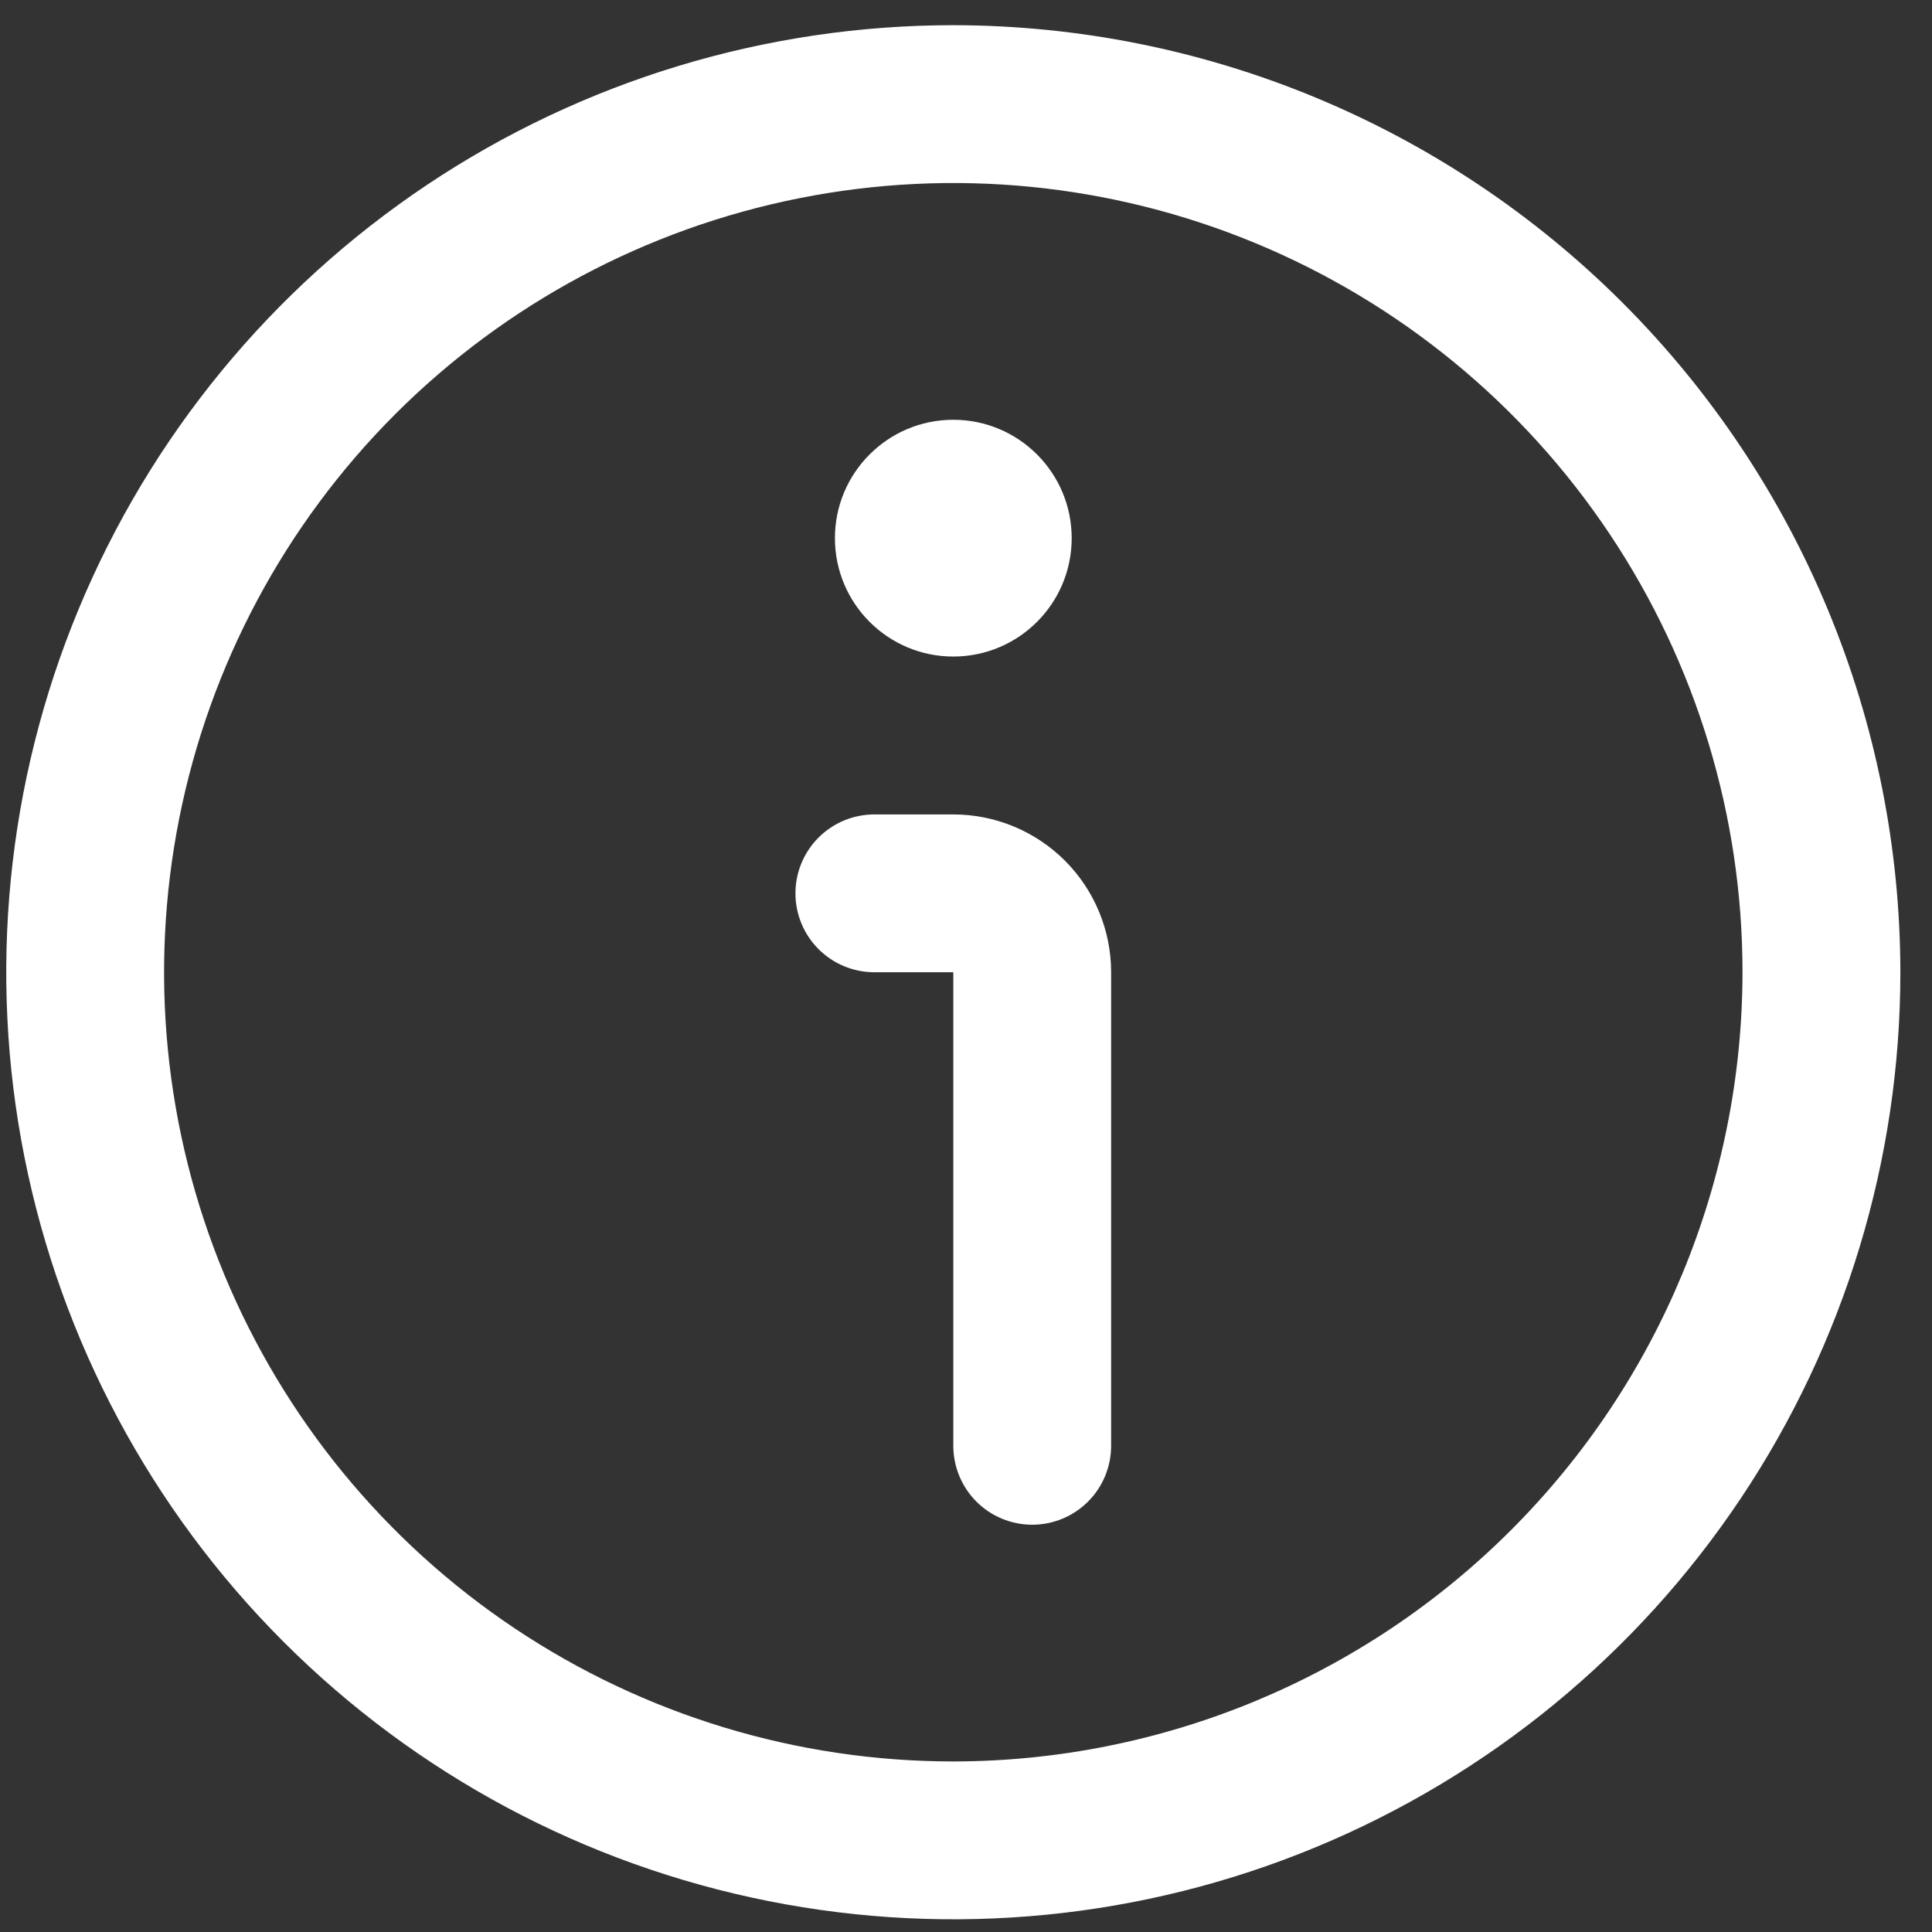 <svg width="51" height="51" viewBox="0 0 51 51" fill="none" xmlns="http://www.w3.org/2000/svg">
<rect x="0" y="0" width="51" height="51" fill="#333333" stroke="none"/>
<g clip-path="url(#clip0_62_103)">
<path d="M25.165 0.665C20.22 0.665 15.387 2.131 11.275 4.878C7.164 7.625 3.96 11.529 2.068 16.098C0.176 20.666 -0.319 25.692 0.645 30.542C1.61 35.392 3.991 39.846 7.487 43.342C10.983 46.839 15.438 49.22 20.288 50.184C25.137 51.149 30.164 50.654 34.732 48.762C39.3 46.87 43.205 43.665 45.952 39.554C48.699 35.443 50.165 30.609 50.165 25.665C50.158 19.037 47.521 12.682 42.835 7.995C38.148 3.308 31.793 0.672 25.165 0.665V0.665ZM25.165 46.498C21.044 46.498 17.016 45.276 13.59 42.987C10.164 40.698 7.494 37.444 5.917 33.637C4.34 29.831 3.928 25.642 4.732 21.6C5.536 17.559 7.52 13.847 10.433 10.933C13.347 8.02 17.059 6.036 21.1 5.232C25.142 4.428 29.331 4.84 33.137 6.417C36.944 7.994 40.198 10.664 42.487 14.09C44.776 17.516 45.998 21.544 45.998 25.665C45.992 31.188 43.795 36.484 39.889 40.389C35.984 44.295 30.688 46.492 25.165 46.498Z" fill="white"/>
<path d="M25.165 21.499H23.081C22.529 21.499 21.999 21.718 21.608 22.109C21.217 22.5 20.998 23.029 20.998 23.582C20.998 24.134 21.217 24.664 21.608 25.055C21.999 25.446 22.529 25.665 23.081 25.665H25.165V38.165C25.165 38.718 25.384 39.248 25.775 39.639C26.165 40.029 26.695 40.249 27.248 40.249C27.8 40.249 28.33 40.029 28.721 39.639C29.112 39.248 29.331 38.718 29.331 38.165V25.665C29.331 24.56 28.892 23.5 28.111 22.719C27.329 21.938 26.27 21.499 25.165 21.499Z" fill="white"/>
<path d="M25.165 17.331C26.891 17.331 28.29 15.932 28.29 14.206C28.29 12.48 26.891 11.081 25.165 11.081C23.439 11.081 22.04 12.48 22.04 14.206C22.04 15.932 23.439 17.331 25.165 17.331Z" fill="white"/>
</g>
<defs>
<clipPath id="clip0_62_103">
<rect width="50" height="50" fill="white" transform="translate(0.165 0.665)"/>
</clipPath>
</defs>
</svg>
